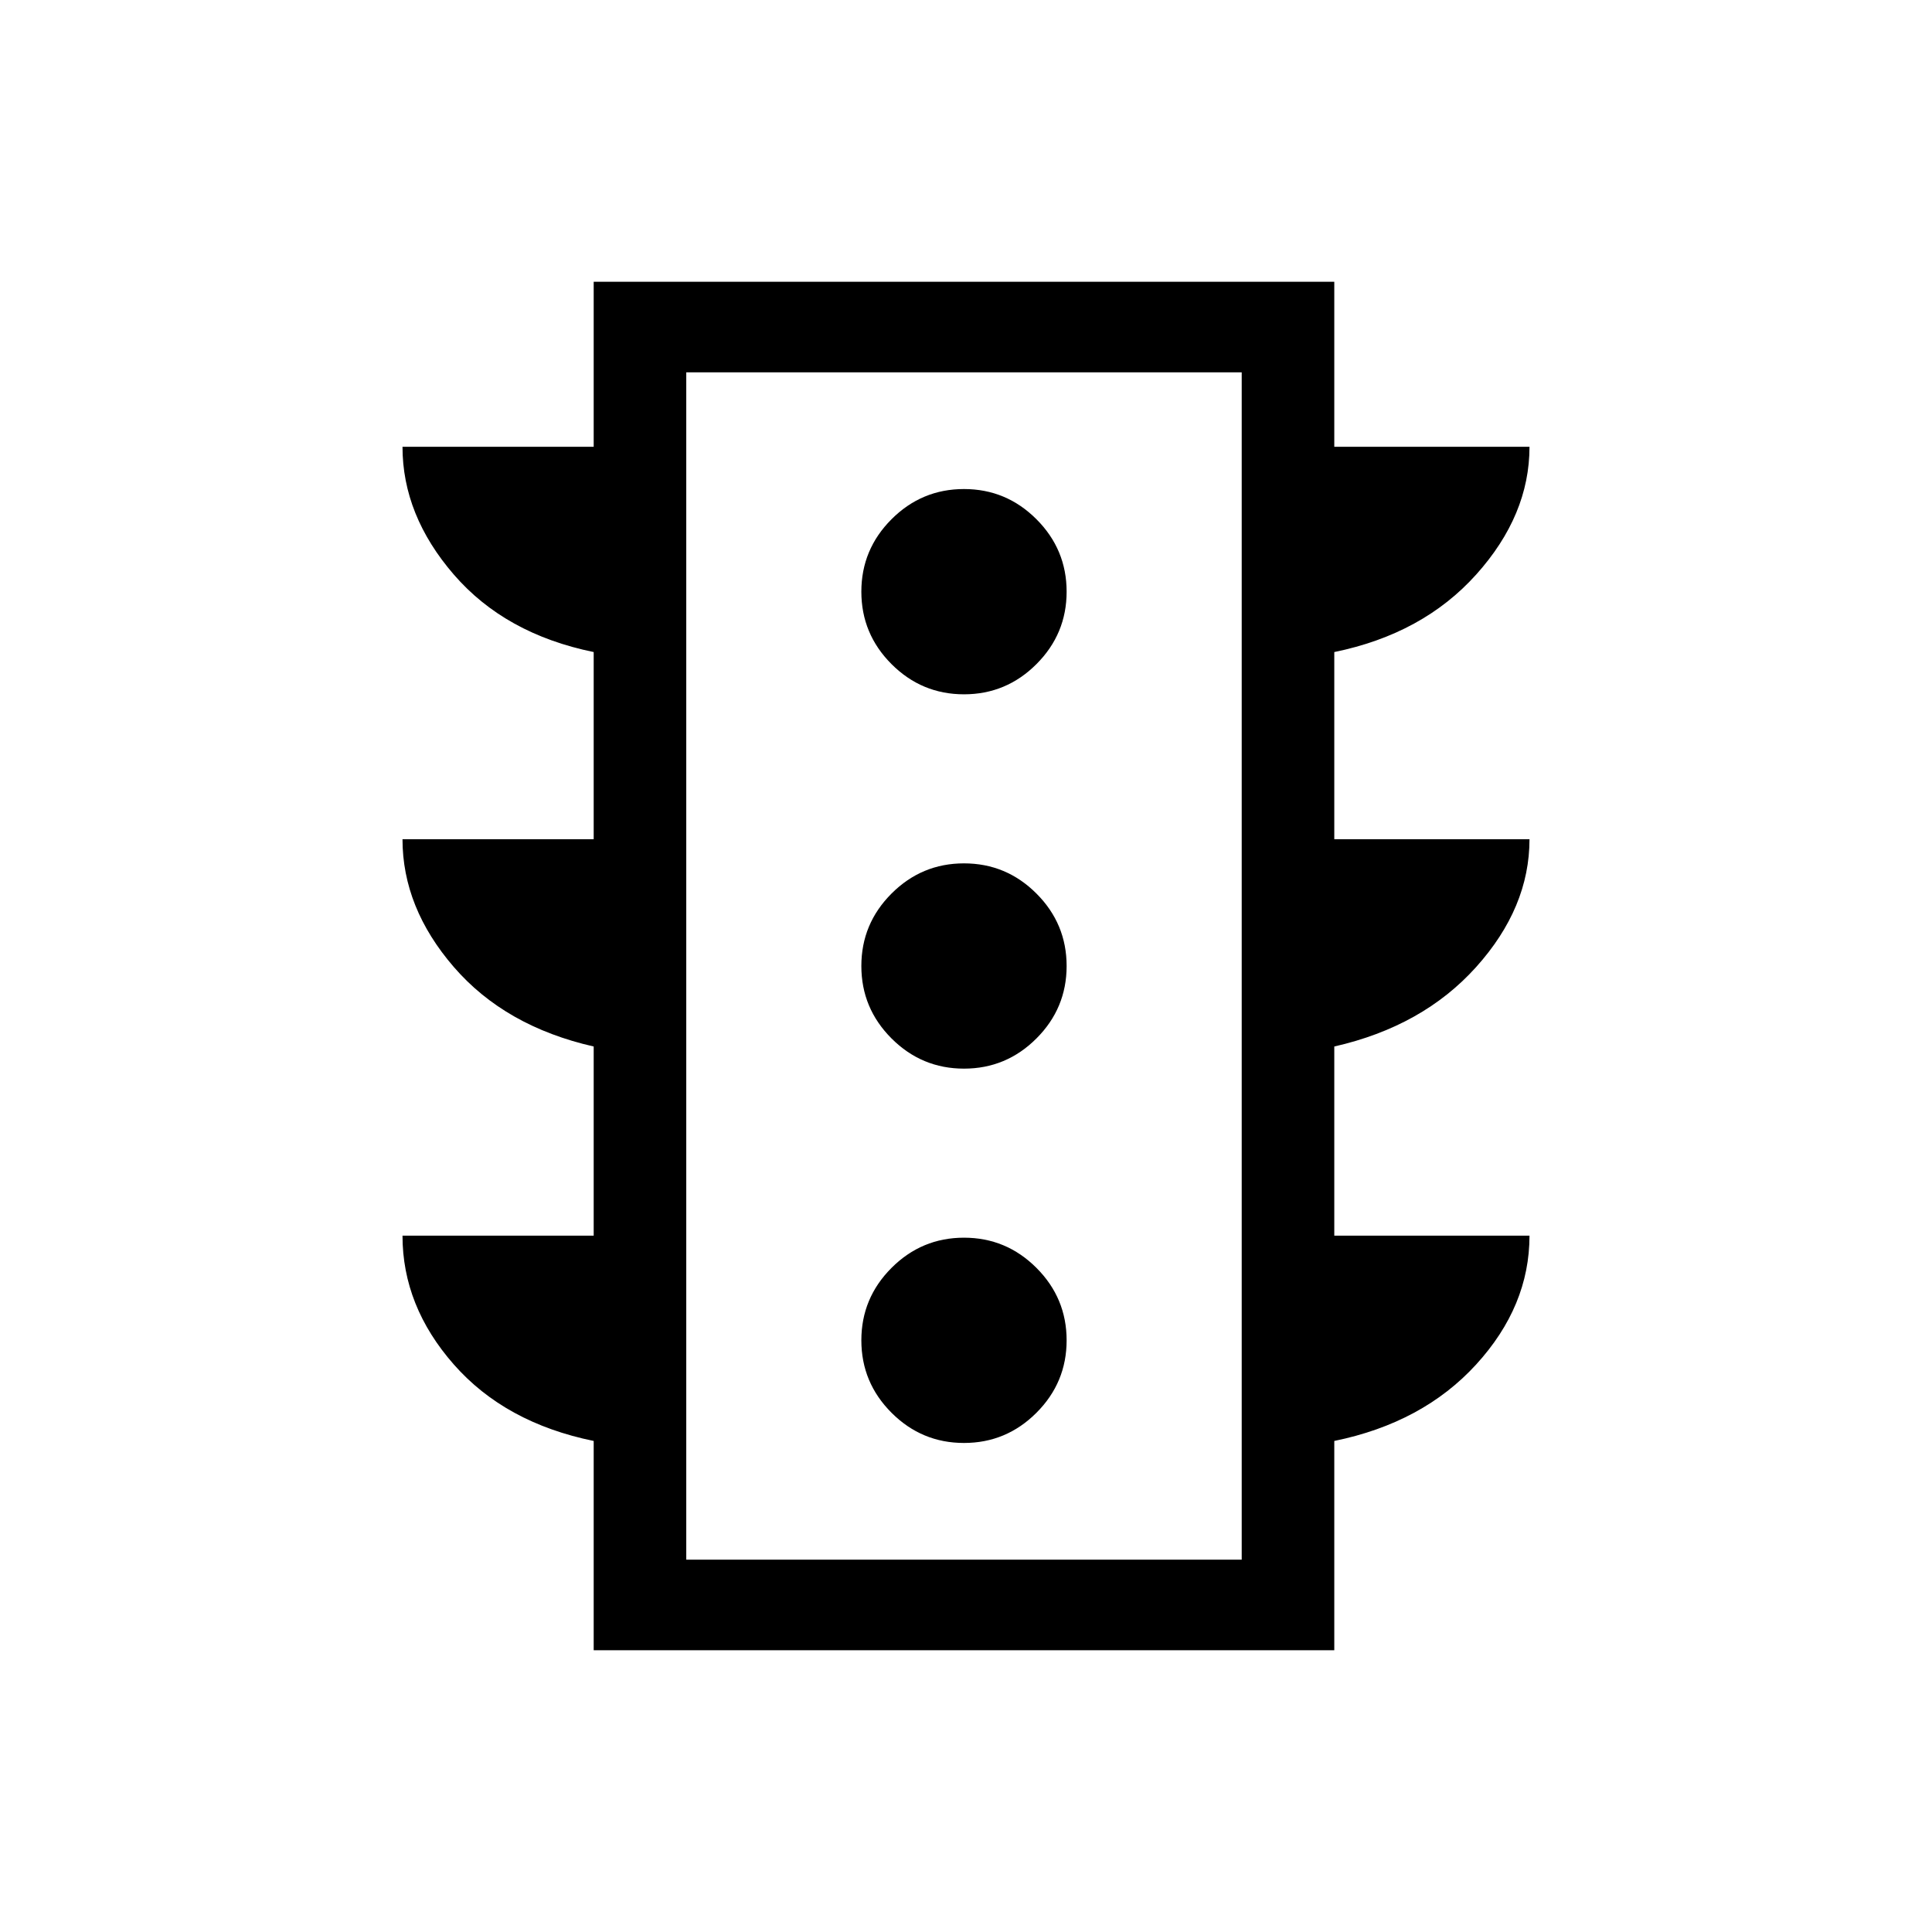 <svg xmlns="http://www.w3.org/2000/svg" height="48" width="48"><path d="M23.95 35.85Q25 35.85 25.75 35.1Q26.5 34.35 26.5 33.3Q26.5 32.25 25.75 31.5Q25 30.75 23.95 30.75Q22.9 30.75 22.15 31.5Q21.4 32.25 21.4 33.3Q21.4 34.35 22.15 35.1Q22.9 35.85 23.95 35.85ZM23.95 26.55Q25 26.55 25.75 25.8Q26.5 25.05 26.5 24Q26.5 22.95 25.75 22.2Q25 21.45 23.95 21.45Q22.9 21.45 22.15 22.2Q21.4 22.95 21.4 24Q21.4 25.05 22.15 25.8Q22.9 26.55 23.95 26.55ZM23.95 17.25Q25 17.25 25.75 16.5Q26.5 15.75 26.5 14.7Q26.5 13.65 25.75 12.9Q25 12.15 23.95 12.15Q22.9 12.15 22.15 12.9Q21.4 13.65 21.4 14.7Q21.4 15.75 22.15 16.5Q22.9 17.25 23.95 17.25ZM14.75 41V35.8Q12.55 35.35 11.275 33.9Q10 32.45 10 30.7H14.75V26Q12.55 25.5 11.275 24.025Q10 22.55 10 20.85H14.75V16.2Q12.55 15.75 11.275 14.275Q10 12.8 10 11.1H14.75V7H33.15V11.1H38Q38 12.8 36.675 14.275Q35.35 15.75 33.15 16.2V20.85H38Q38 22.55 36.675 24.025Q35.35 25.5 33.15 26V30.7H38Q38 32.45 36.675 33.9Q35.35 35.35 33.15 35.8V41ZM17.05 38.75H30.85V9.25H17.05ZM17.05 38.75V9.25V38.75Z"/></svg>